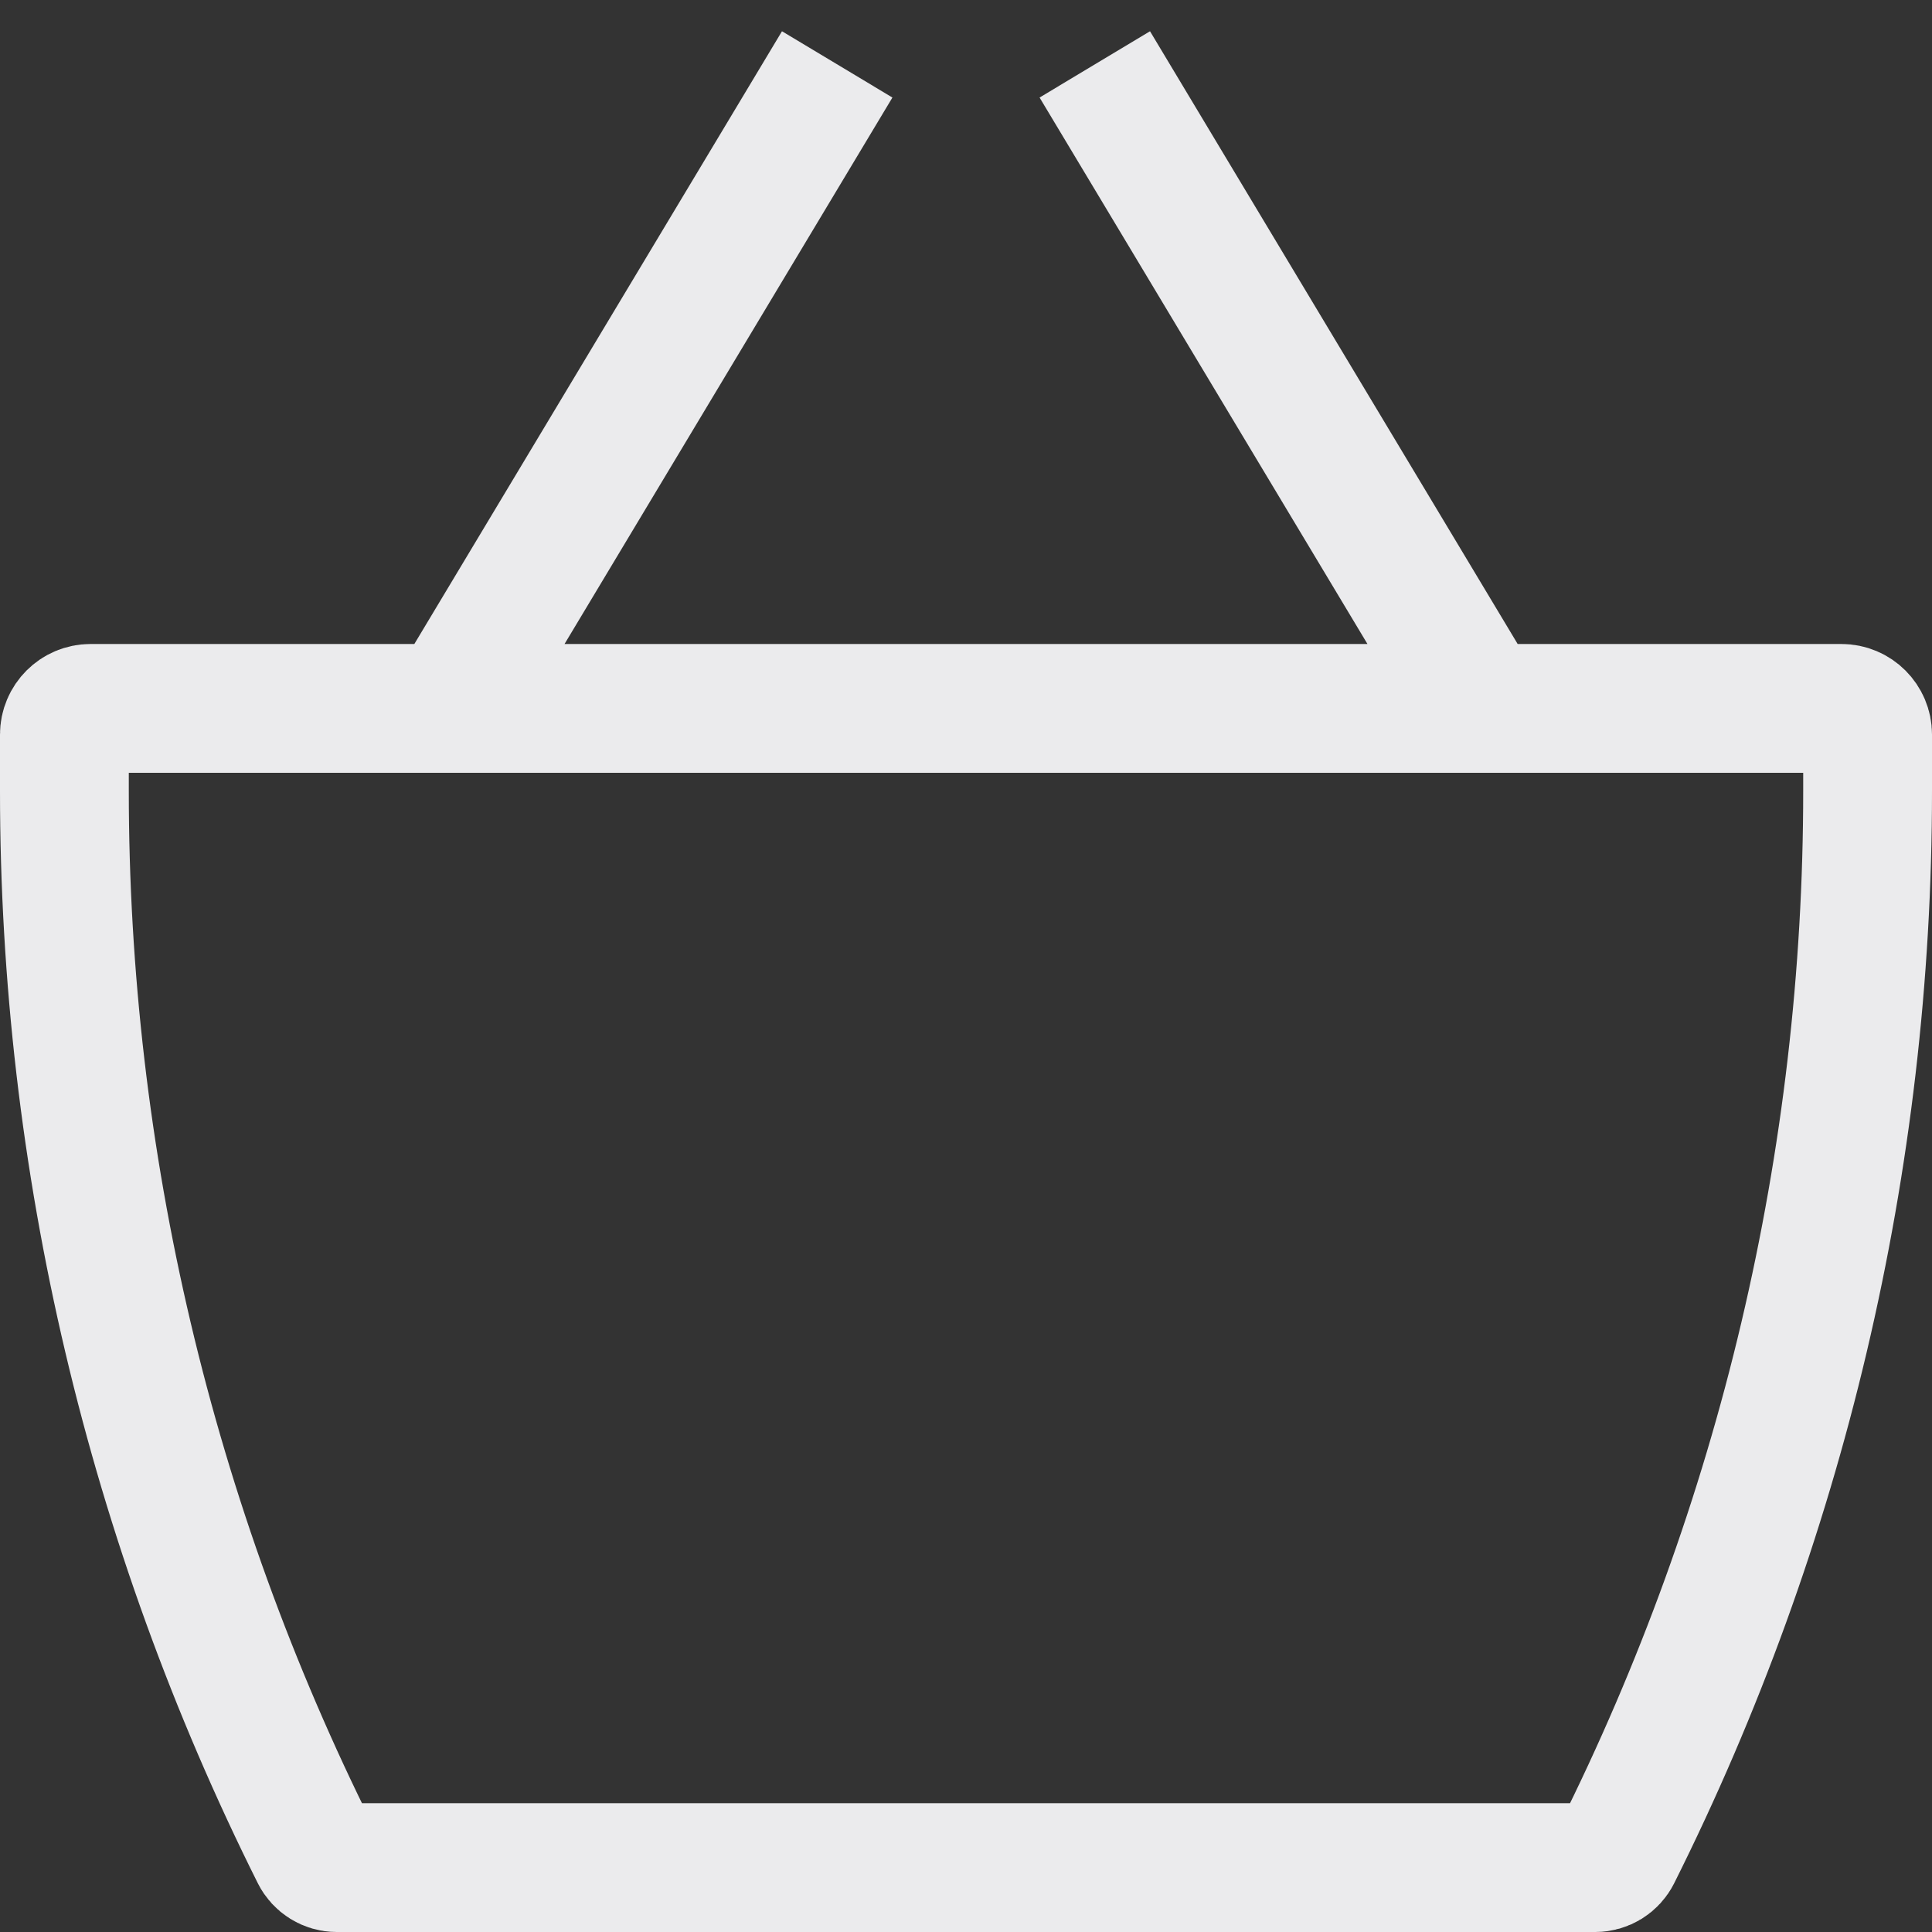 <svg width="15" height="15" viewBox="0 0 15 15" fill="none" xmlns="http://www.w3.org/2000/svg">
<rect x="0" y="0" width="15" height="15" fill="#333333" stroke="none"/>
<path d="M3.5 5.5L6.5 0.5M8.5 0.5L11.5 5.5M0.703 5.5H14.297C14.409 5.5 14.5 5.591 14.5 5.703V6.142C14.5 9.008 13.833 11.835 12.551 14.398C12.52 14.46 12.456 14.5 12.386 14.5H2.614C2.544 14.5 2.48 14.46 2.449 14.398C1.167 11.835 0.5 9.008 0.5 6.142V5.703C0.5 5.591 0.591 5.5 0.703 5.5Z" stroke="#EBEBED"/>
</svg>
